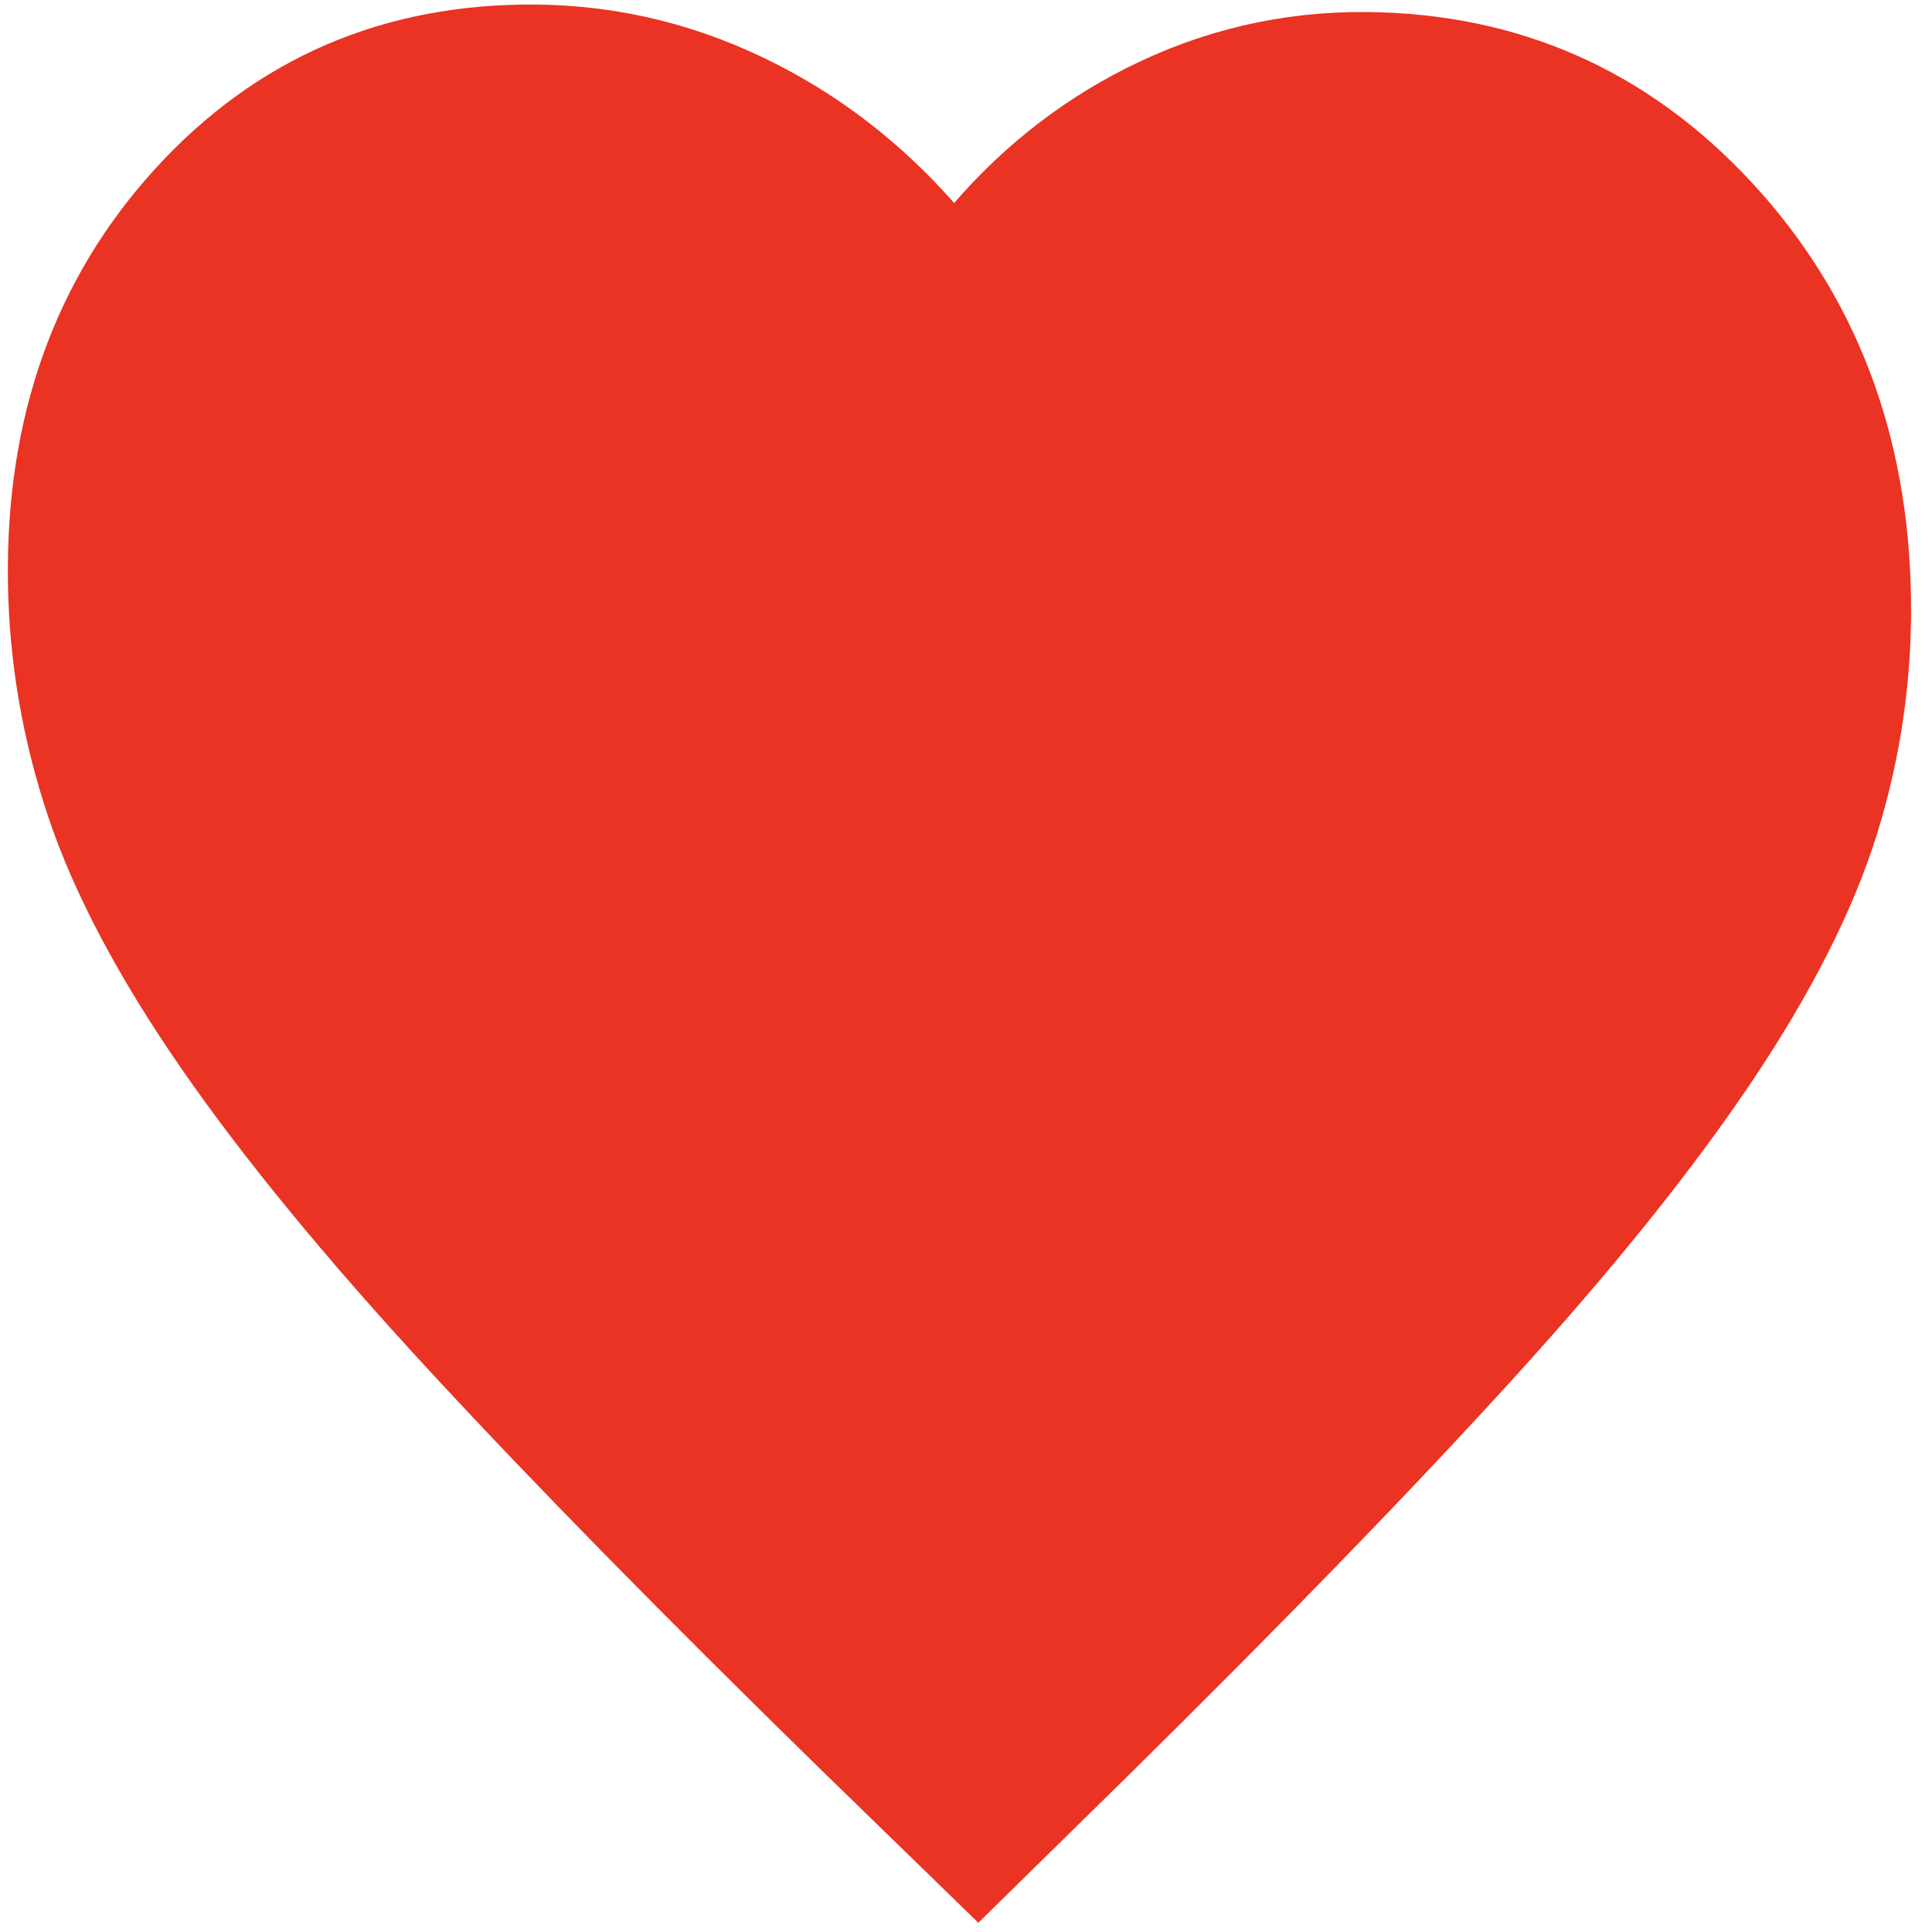 <svg width="67" height="67" viewBox="0 0 67 67" fill="none" xmlns="http://www.w3.org/2000/svg">
<path d="M33.572 65.635L33.926 65.98L34.271 65.641L38.845 61.15L38.846 61.149C44.16 55.904 48.555 51.375 52.027 47.562C55.502 43.747 58.269 40.309 60.323 37.25C62.376 34.192 63.815 31.357 64.623 28.749C65.428 26.149 65.811 23.486 65.772 20.76C65.692 15.184 63.907 10.482 60.4 6.687C56.89 2.89 52.543 0.963 47.391 0.917C44.538 0.891 41.829 1.525 39.272 2.816C36.895 4.016 34.835 5.684 33.092 7.812C31.288 5.652 29.18 3.947 26.767 2.704C24.173 1.367 21.445 0.684 18.592 0.658C13.44 0.612 9.147 2.462 5.745 6.197C2.346 9.929 0.695 14.601 0.775 20.176C0.814 22.902 1.274 25.573 2.154 28.188C3.037 30.812 4.557 33.672 6.699 36.769C8.84 39.865 11.707 43.353 15.292 47.232C18.875 51.109 23.4 55.718 28.866 61.059L28.867 61.06L33.572 65.635Z" fill="#EA3323" stroke="#EA3323"/>
</svg>